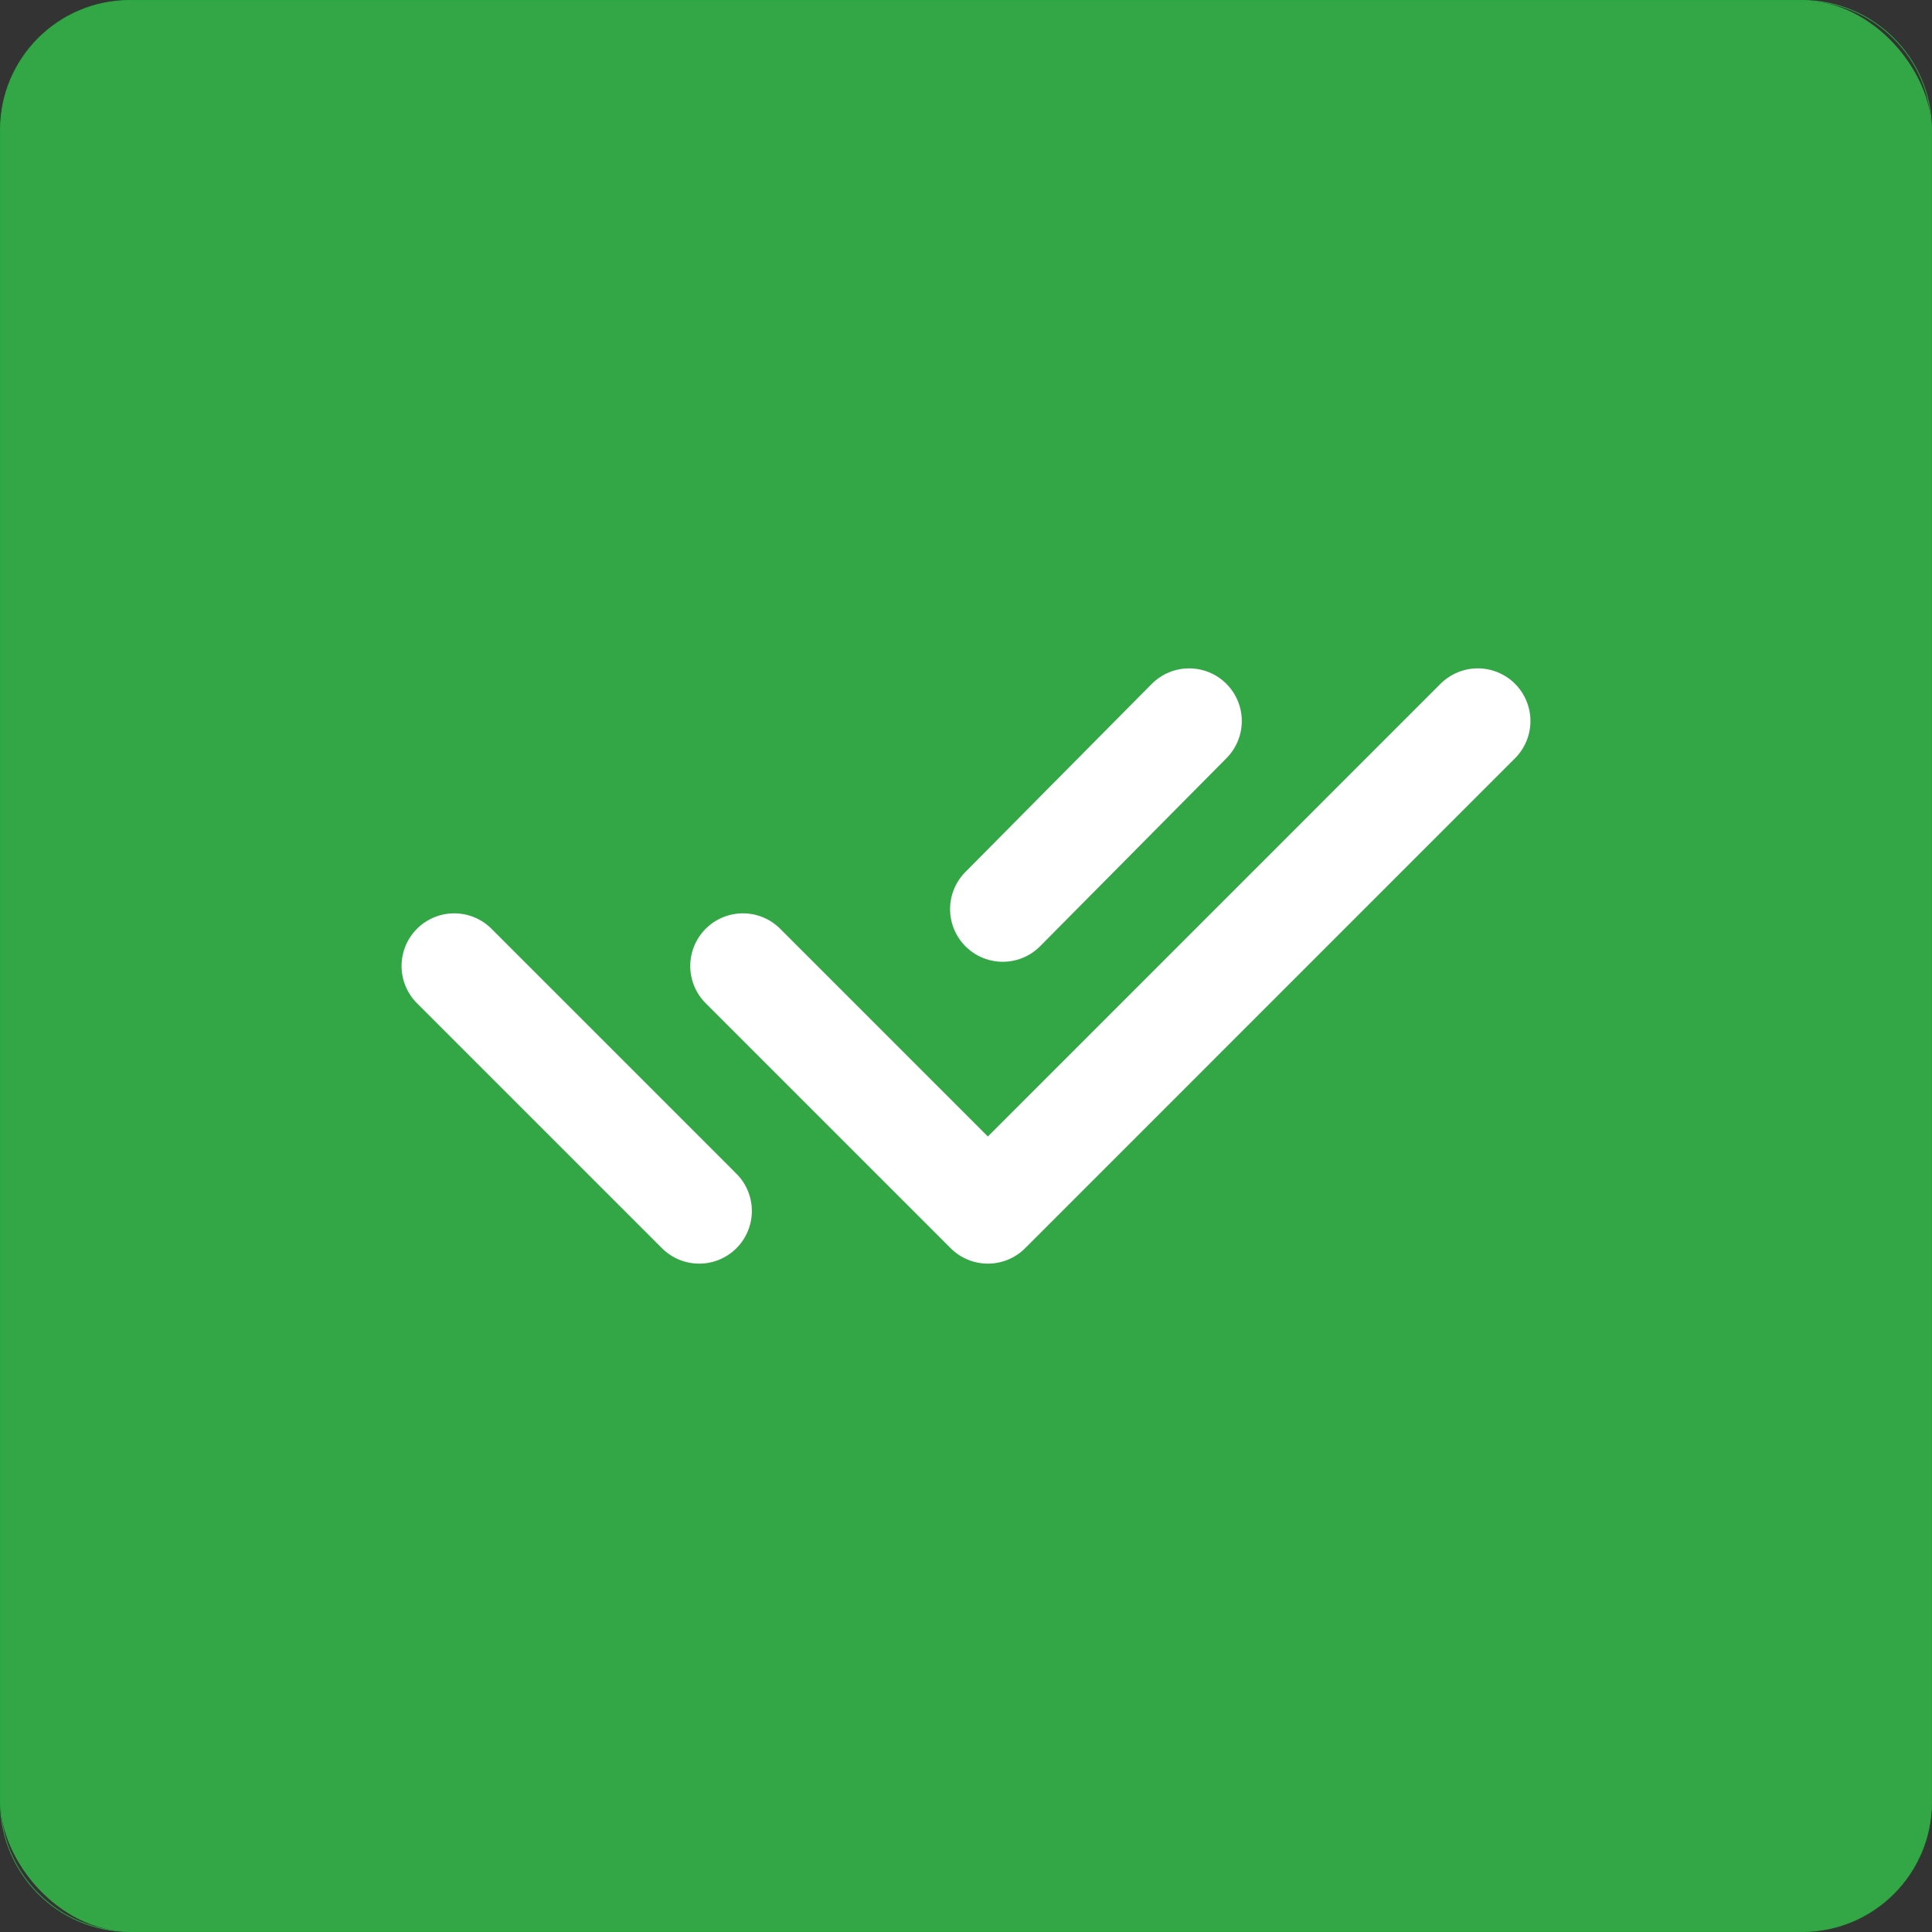 <?xml version="1.0" encoding="UTF-8"?>
<svg id="Layer_1" data-name="Layer 1" xmlns="http://www.w3.org/2000/svg" viewBox="0 0 2439.27 2439.27">
  <rect x="0" y="0" width="2439.27" height="2439.27" fill="#333333" stroke="none"/>
  <defs>
    <style>
      .cls-1 {
        fill: none;
        stroke: #fff;
        stroke-linecap: round;
        stroke-linejoin: round;
        stroke-width: 133px;
      }

      .cls-2 {
        fill:rgb(42, 169, 64);
      }

      .cls-3 {
        fill: rgb(51, 167, 70);
      }
    </style>
  </defs>
  <g>
    <rect class="cls-3" x=".5" y=".5" width="2438.27" height="2438.27" rx="163.5" ry="163.5"/>
    <path class="cls-2" d="M2275.27,1c43.54,0,84.47,16.95,115.26,47.74,30.79,30.79,47.74,71.72,47.74,115.26v2111.27c0,43.54-16.95,84.47-47.74,115.26s-71.72,47.74-115.26,47.74H164c-43.54,0-84.47-16.95-115.26-47.74-30.79-30.79-47.74-71.72-47.74-115.26V164c0-43.54,16.95-84.47,47.74-115.26C79.53,17.95,120.46,1,164,1h2111.27M2275.27,0H164C73.42,0,0,73.42,0,164v2111.27c0,90.57,73.42,164,164,164h2111.27c90.57,0,164-73.42,164-164V164c0-90.57-73.42-164-164-164h0Z"/>
  </g>
  <g id="Interface_Check_All" data-name="Interface / Check_All">
    <path id="Vector" class="cls-1" d="M937.99,1219.64l309.28,309.28,618.5-618.57M573.49,1219.64l309.28,309.28M1501.34,910.35l-235.31,237.46"/>
  </g>
</svg>